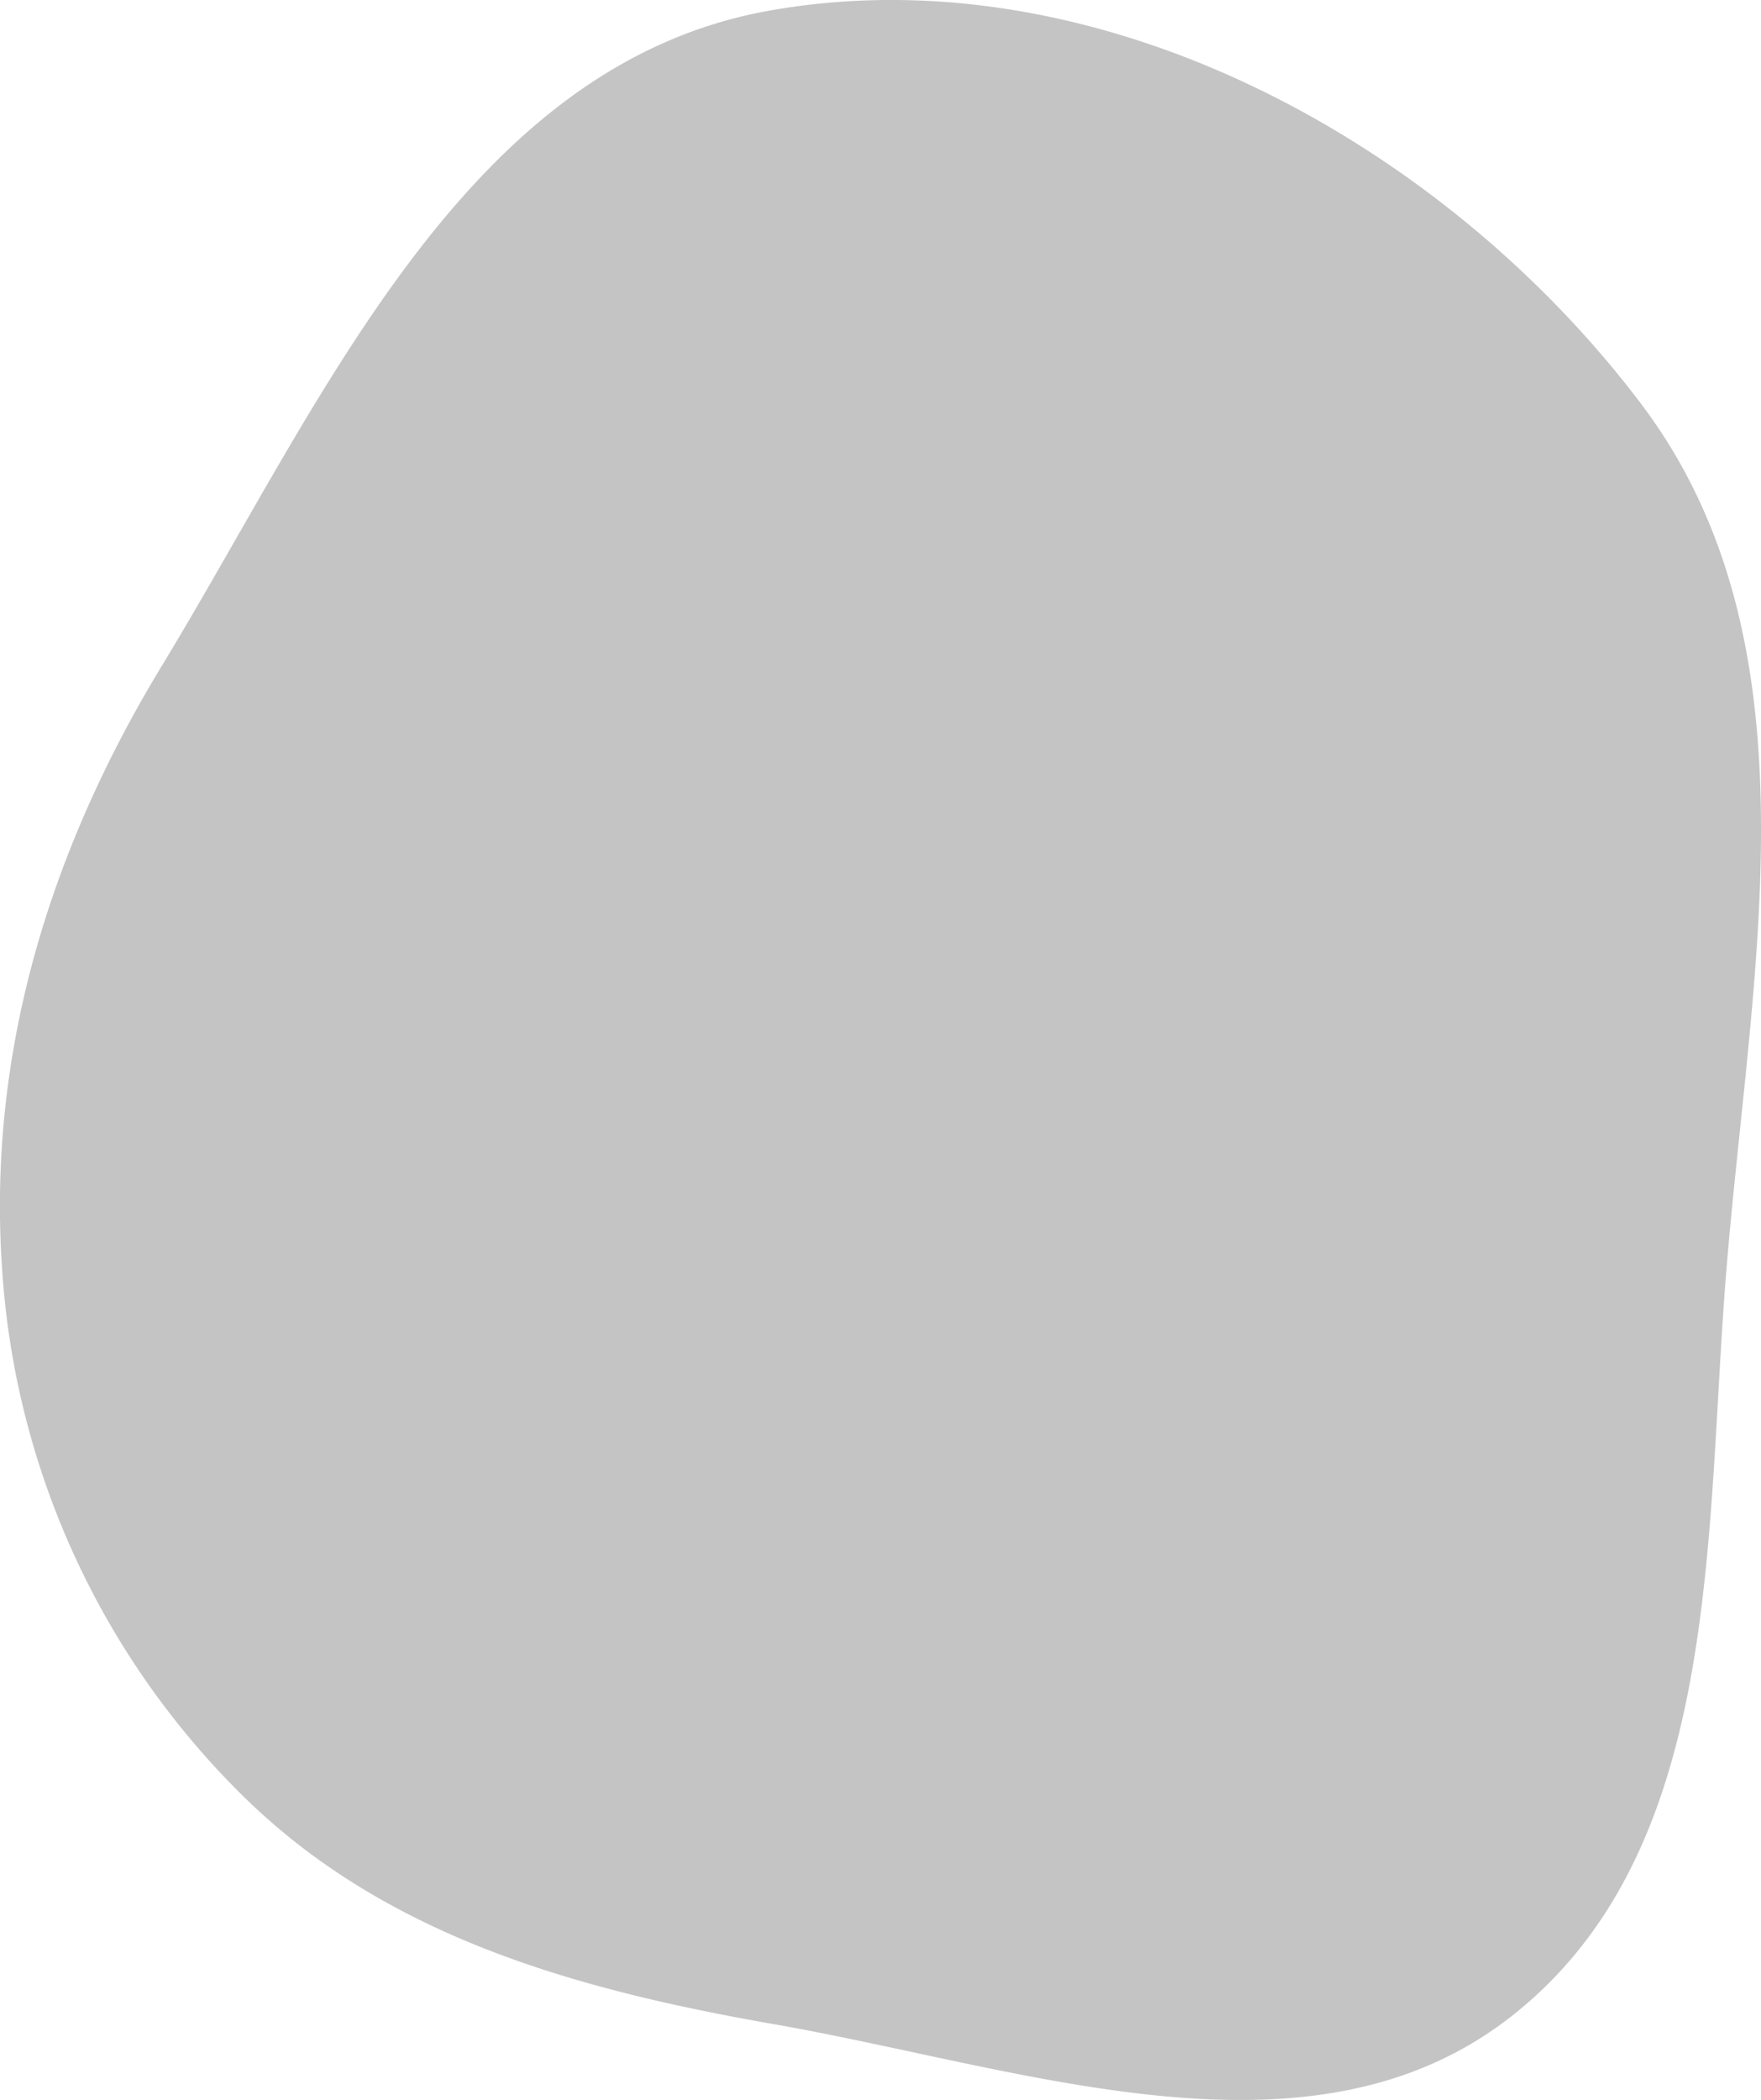 <svg xmlns="http://www.w3.org/2000/svg" viewBox="0 0 102.38 122.04"><defs><style>.cls-1{fill:#c4c4c4;fill-rule:evenodd;}</style></defs><g id="Layer_2" data-name="Layer 2"><g id="Layer_1-2" data-name="Layer 1"><path class="cls-1" d="M44.72.62c18.94-3.38,39,7.44,50.63,22.77,10.65,14,6.42,33.05,5,50.63-1.24,15.52-.23,33.56-12.49,43.16-11.78,9.22-28.42,2.94-43.16.4-11.32-2-22.24-5.07-30.46-13.1A47.21,47.21,0,0,1,.14,74c-.93-12.62,2.7-24.5,9.27-35.31C18.75,23.33,27,3.78,44.72.62Z"/></g></g></svg>